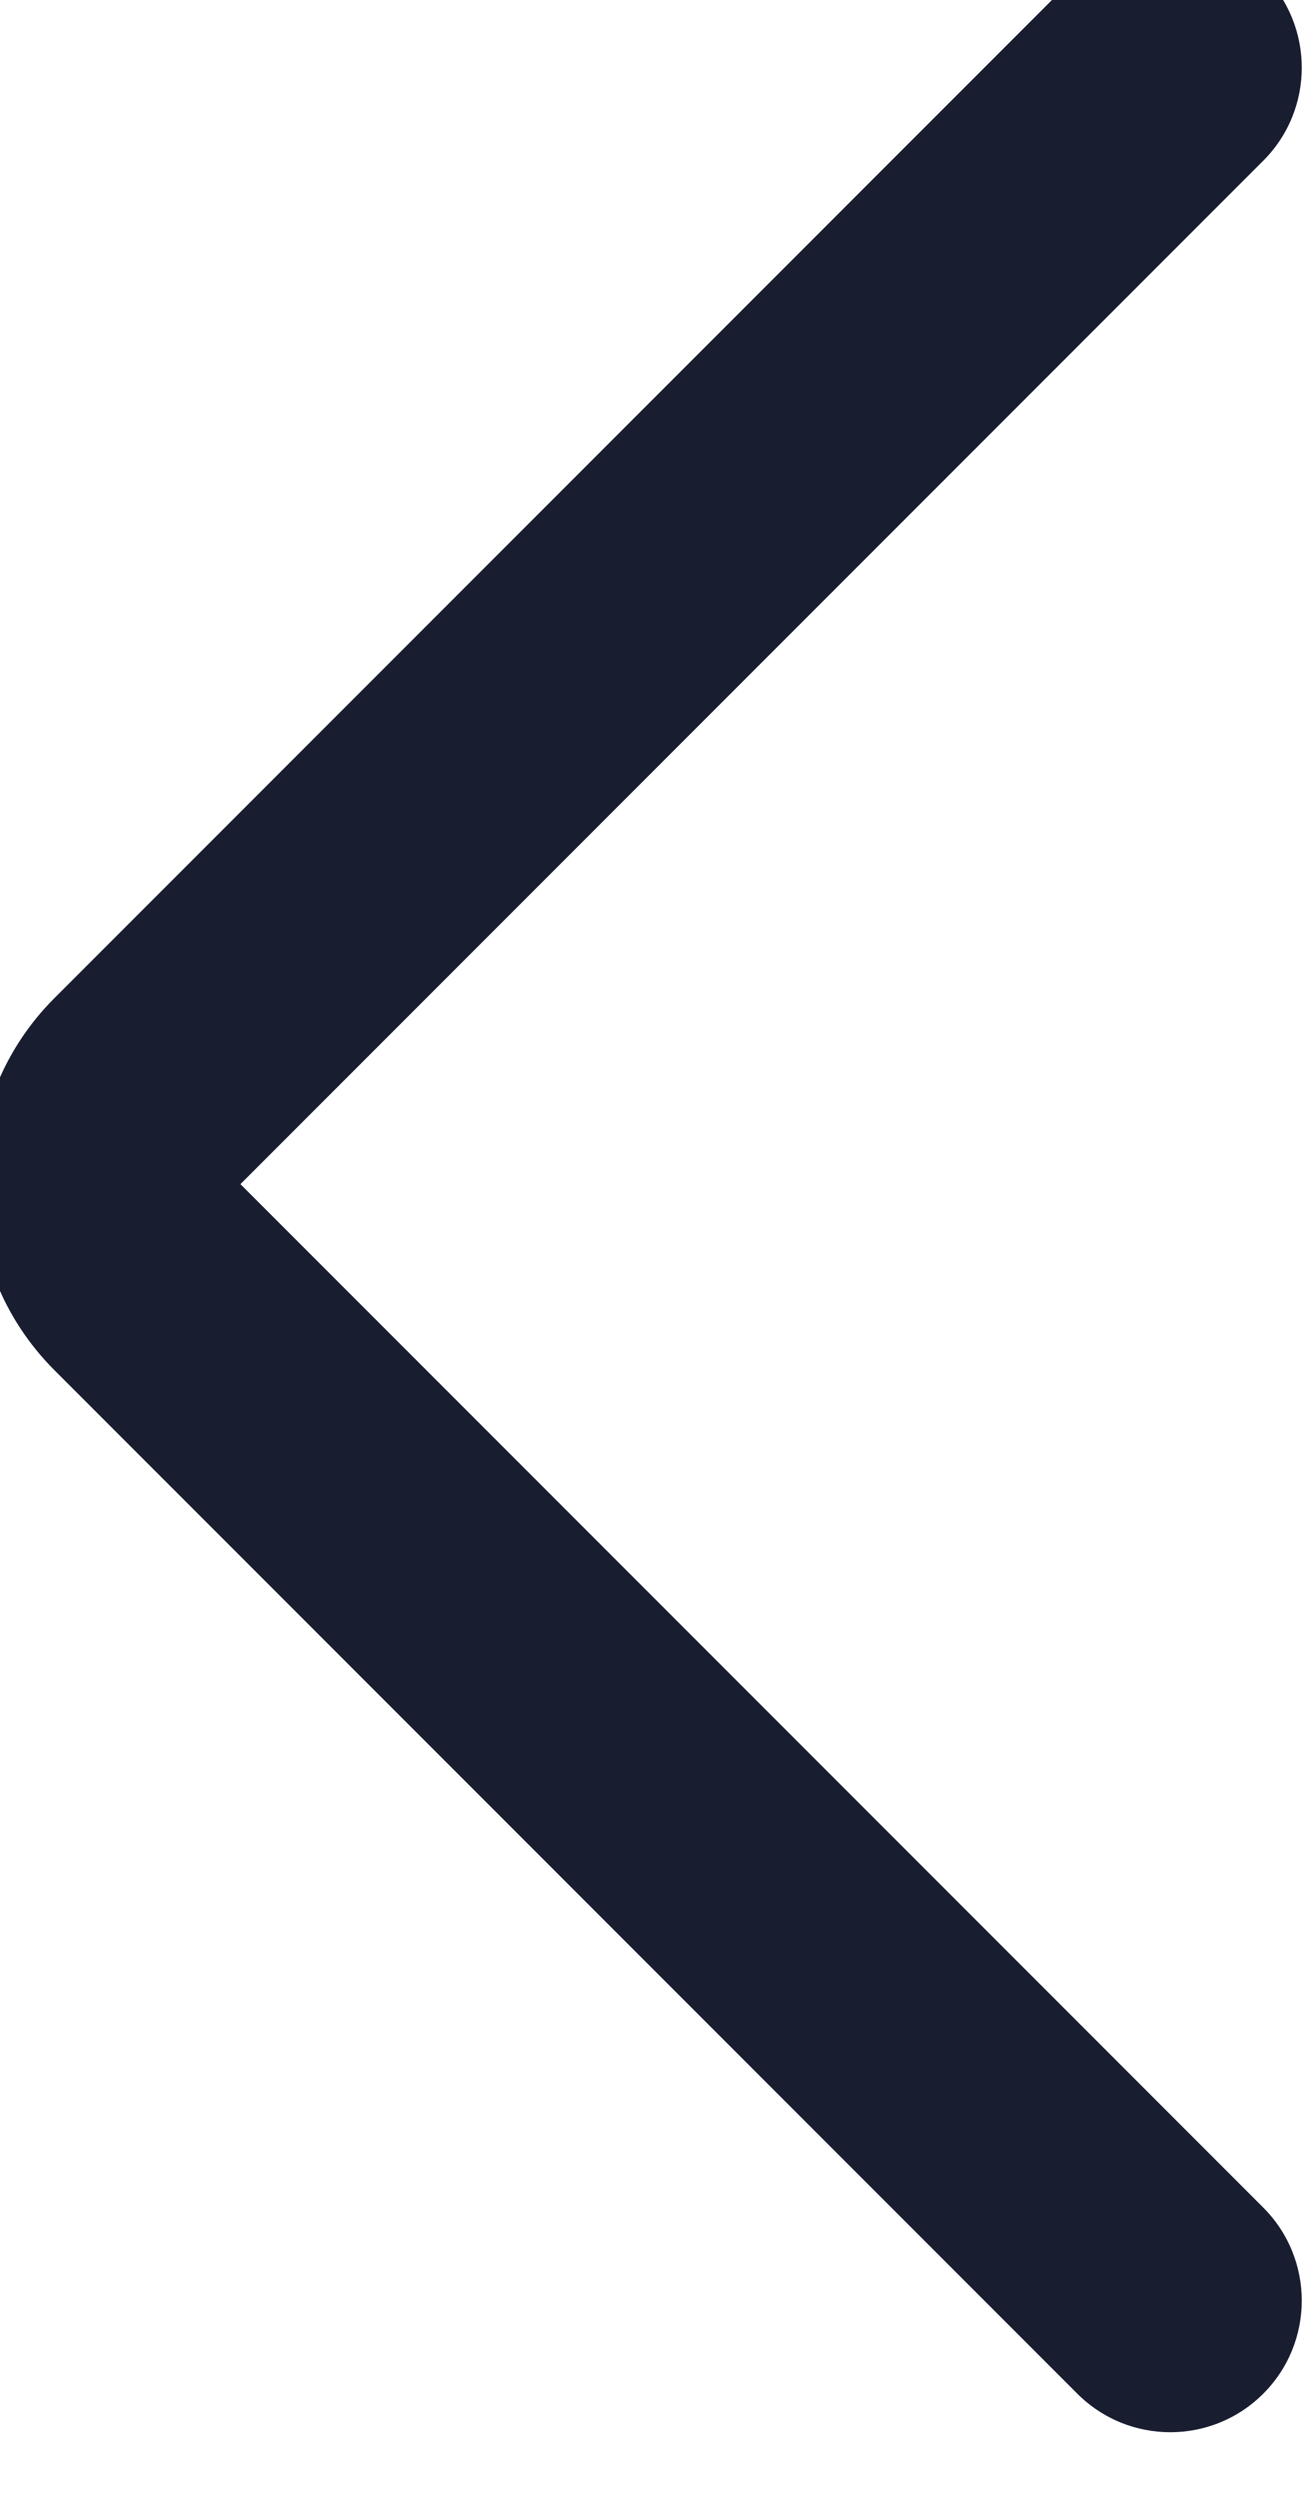 <svg width="20" height="38" viewBox="0 0 20 38" fill="none" xmlns="http://www.w3.org/2000/svg" xmlns:xlink="http://www.w3.org/1999/xlink">
<path d="M19.213,-0.386C18.432,-1.167 17.166,-1.167 16.385,-0.386L0.828,15.171C-0.734,16.733 -0.734,19.265 0.828,20.827L16.385,36.384C17.166,37.165 18.432,37.165 19.213,36.384L19.213,36.384C19.994,35.603 19.994,34.336 19.213,33.555L3.657,17.999L19.213,2.443C19.994,1.662 19.994,0.395 19.213,-0.386L19.213,-0.386Z" clip-rule="evenodd" fill-rule="evenodd" fill="#191D30"/>
</svg>

